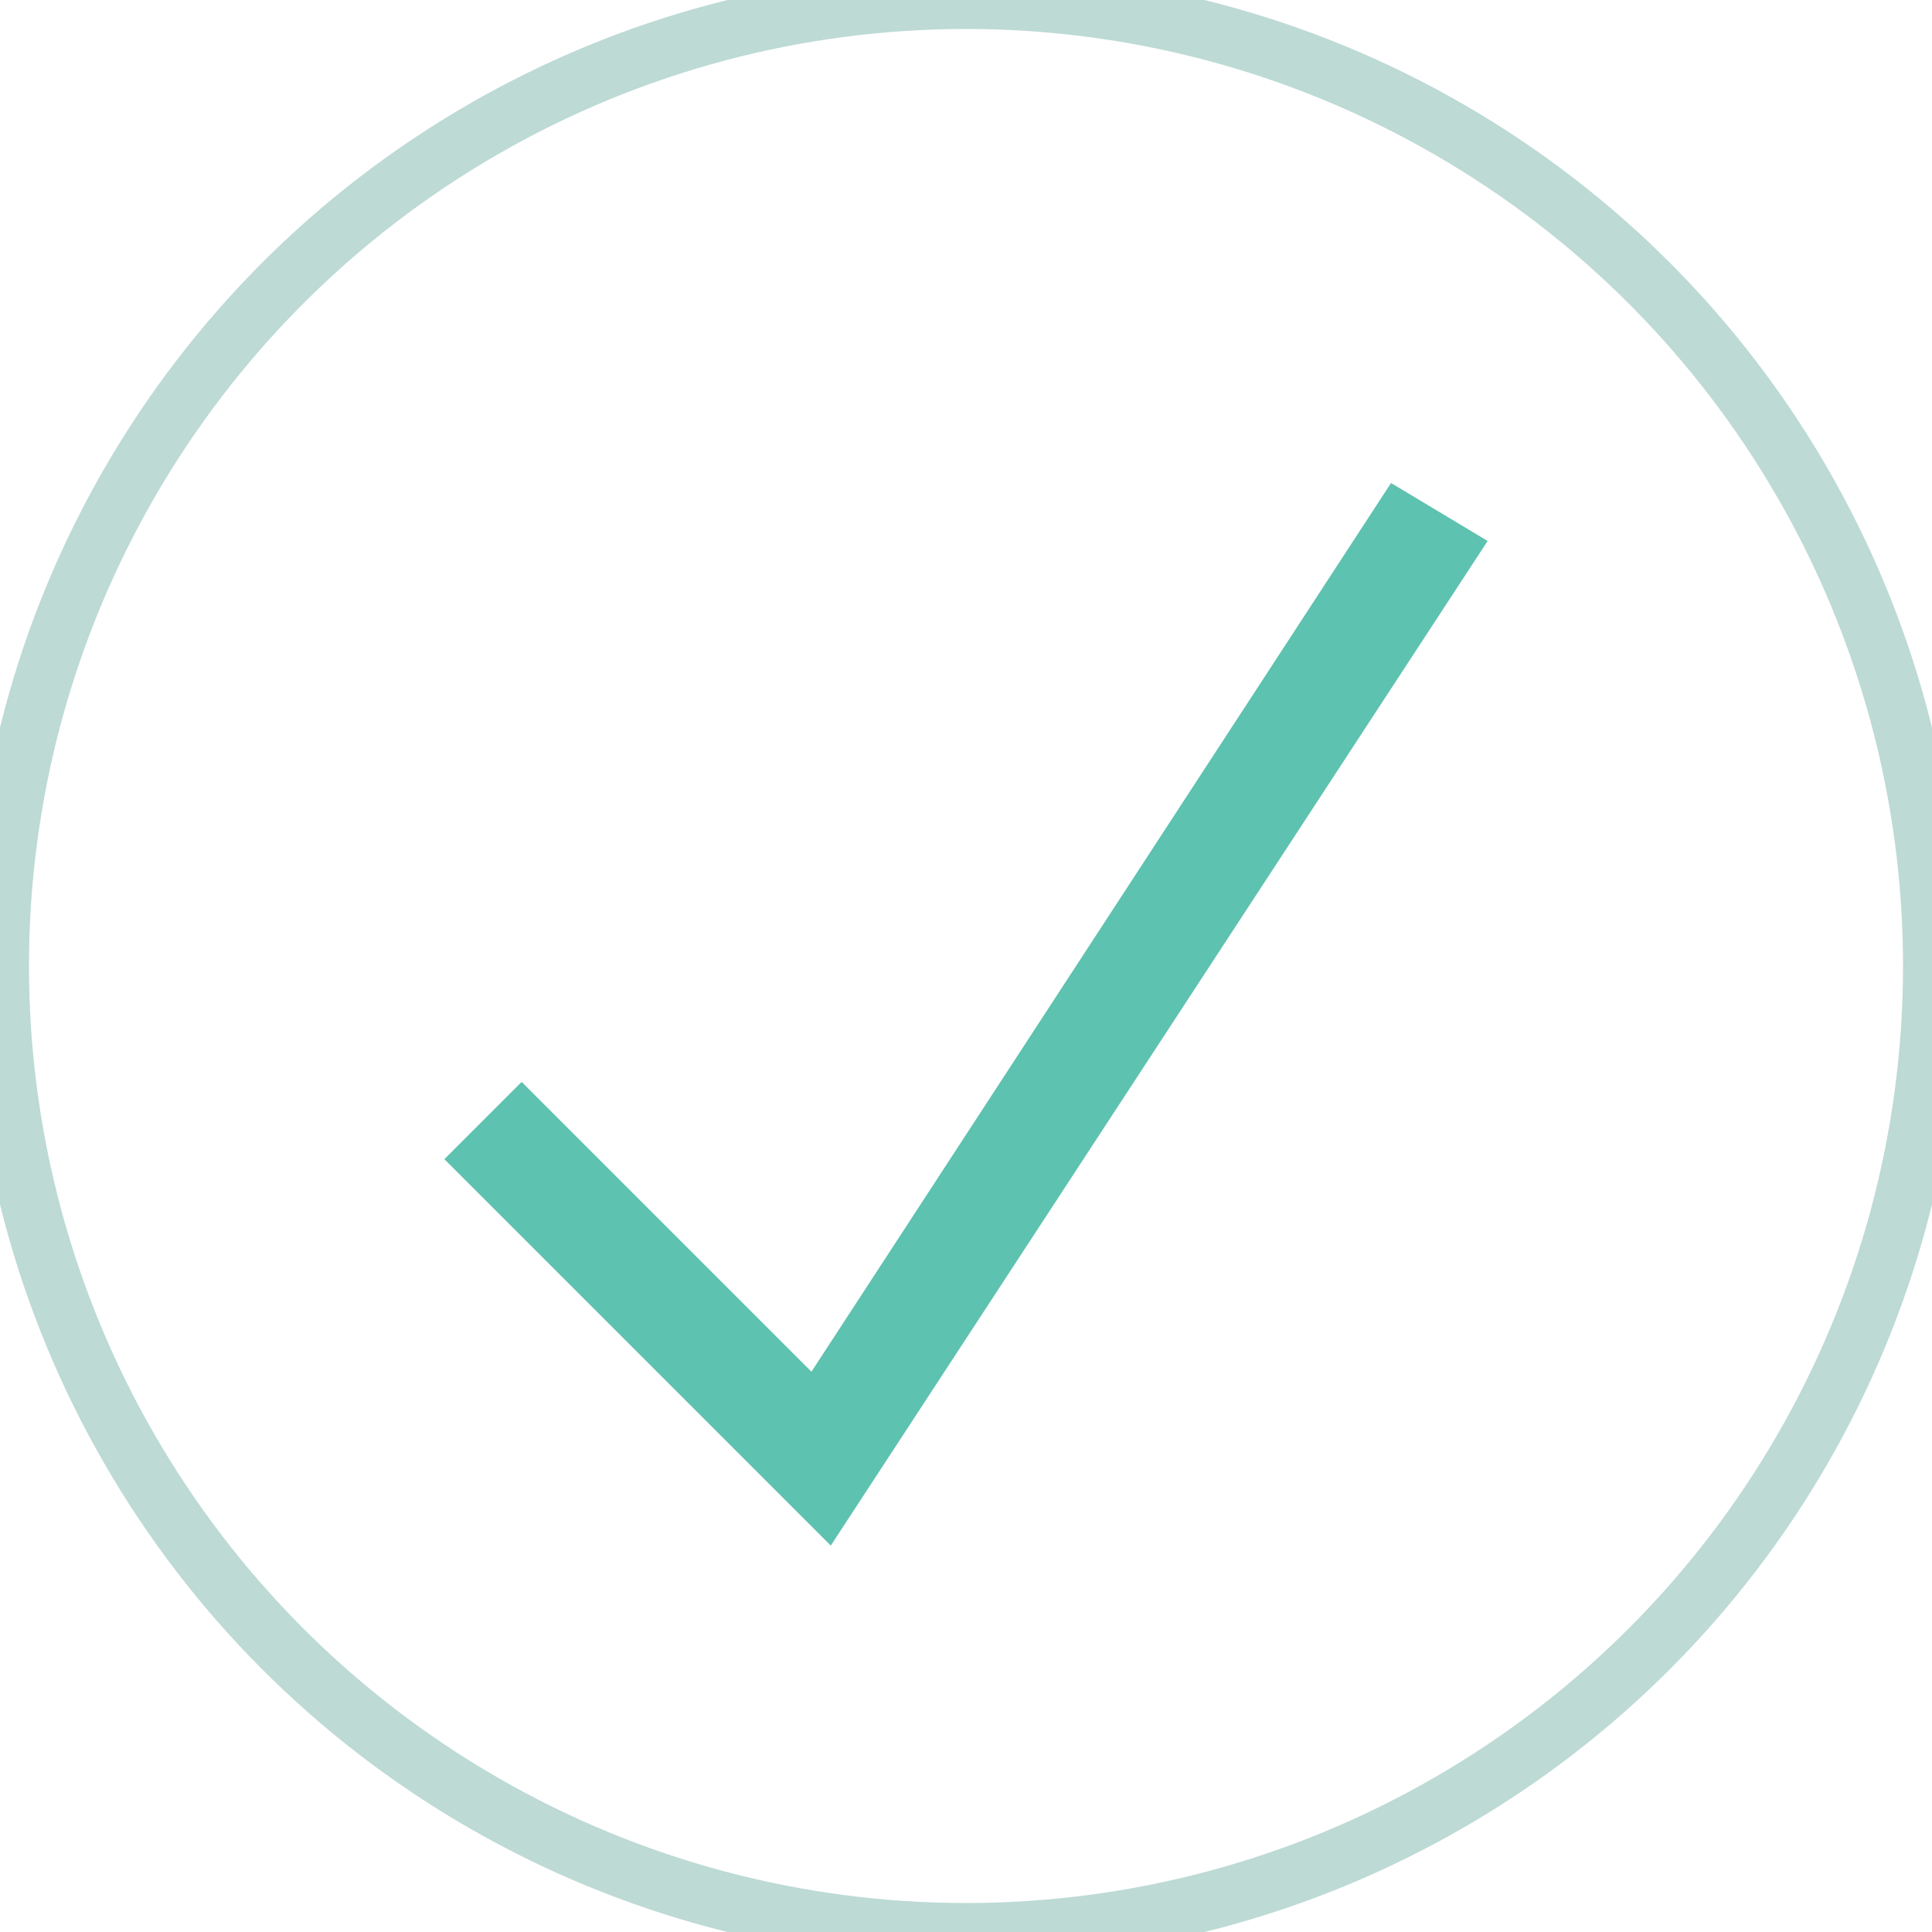 <svg width="100" height="100" xmlns="http://www.w3.org/2000/svg">
 <g>
  <title>background</title>
  <rect x="-1" y="-1" width="102" height="102" id="canvas_background" fill="none"/>
 </g>

 <g>
  <title>Layer 1</title>
  <circle cx="50" cy="50" r="50" fill="none" stroke="#bddad5" stroke-width="3" id="svg_1"/>
  <path fill="#5dc2af" d="m72,25l-30,46l-15,-15l-4,4l20,20l34,-52l-5,-3z" id="svg_2"/>
 </g>
</svg>